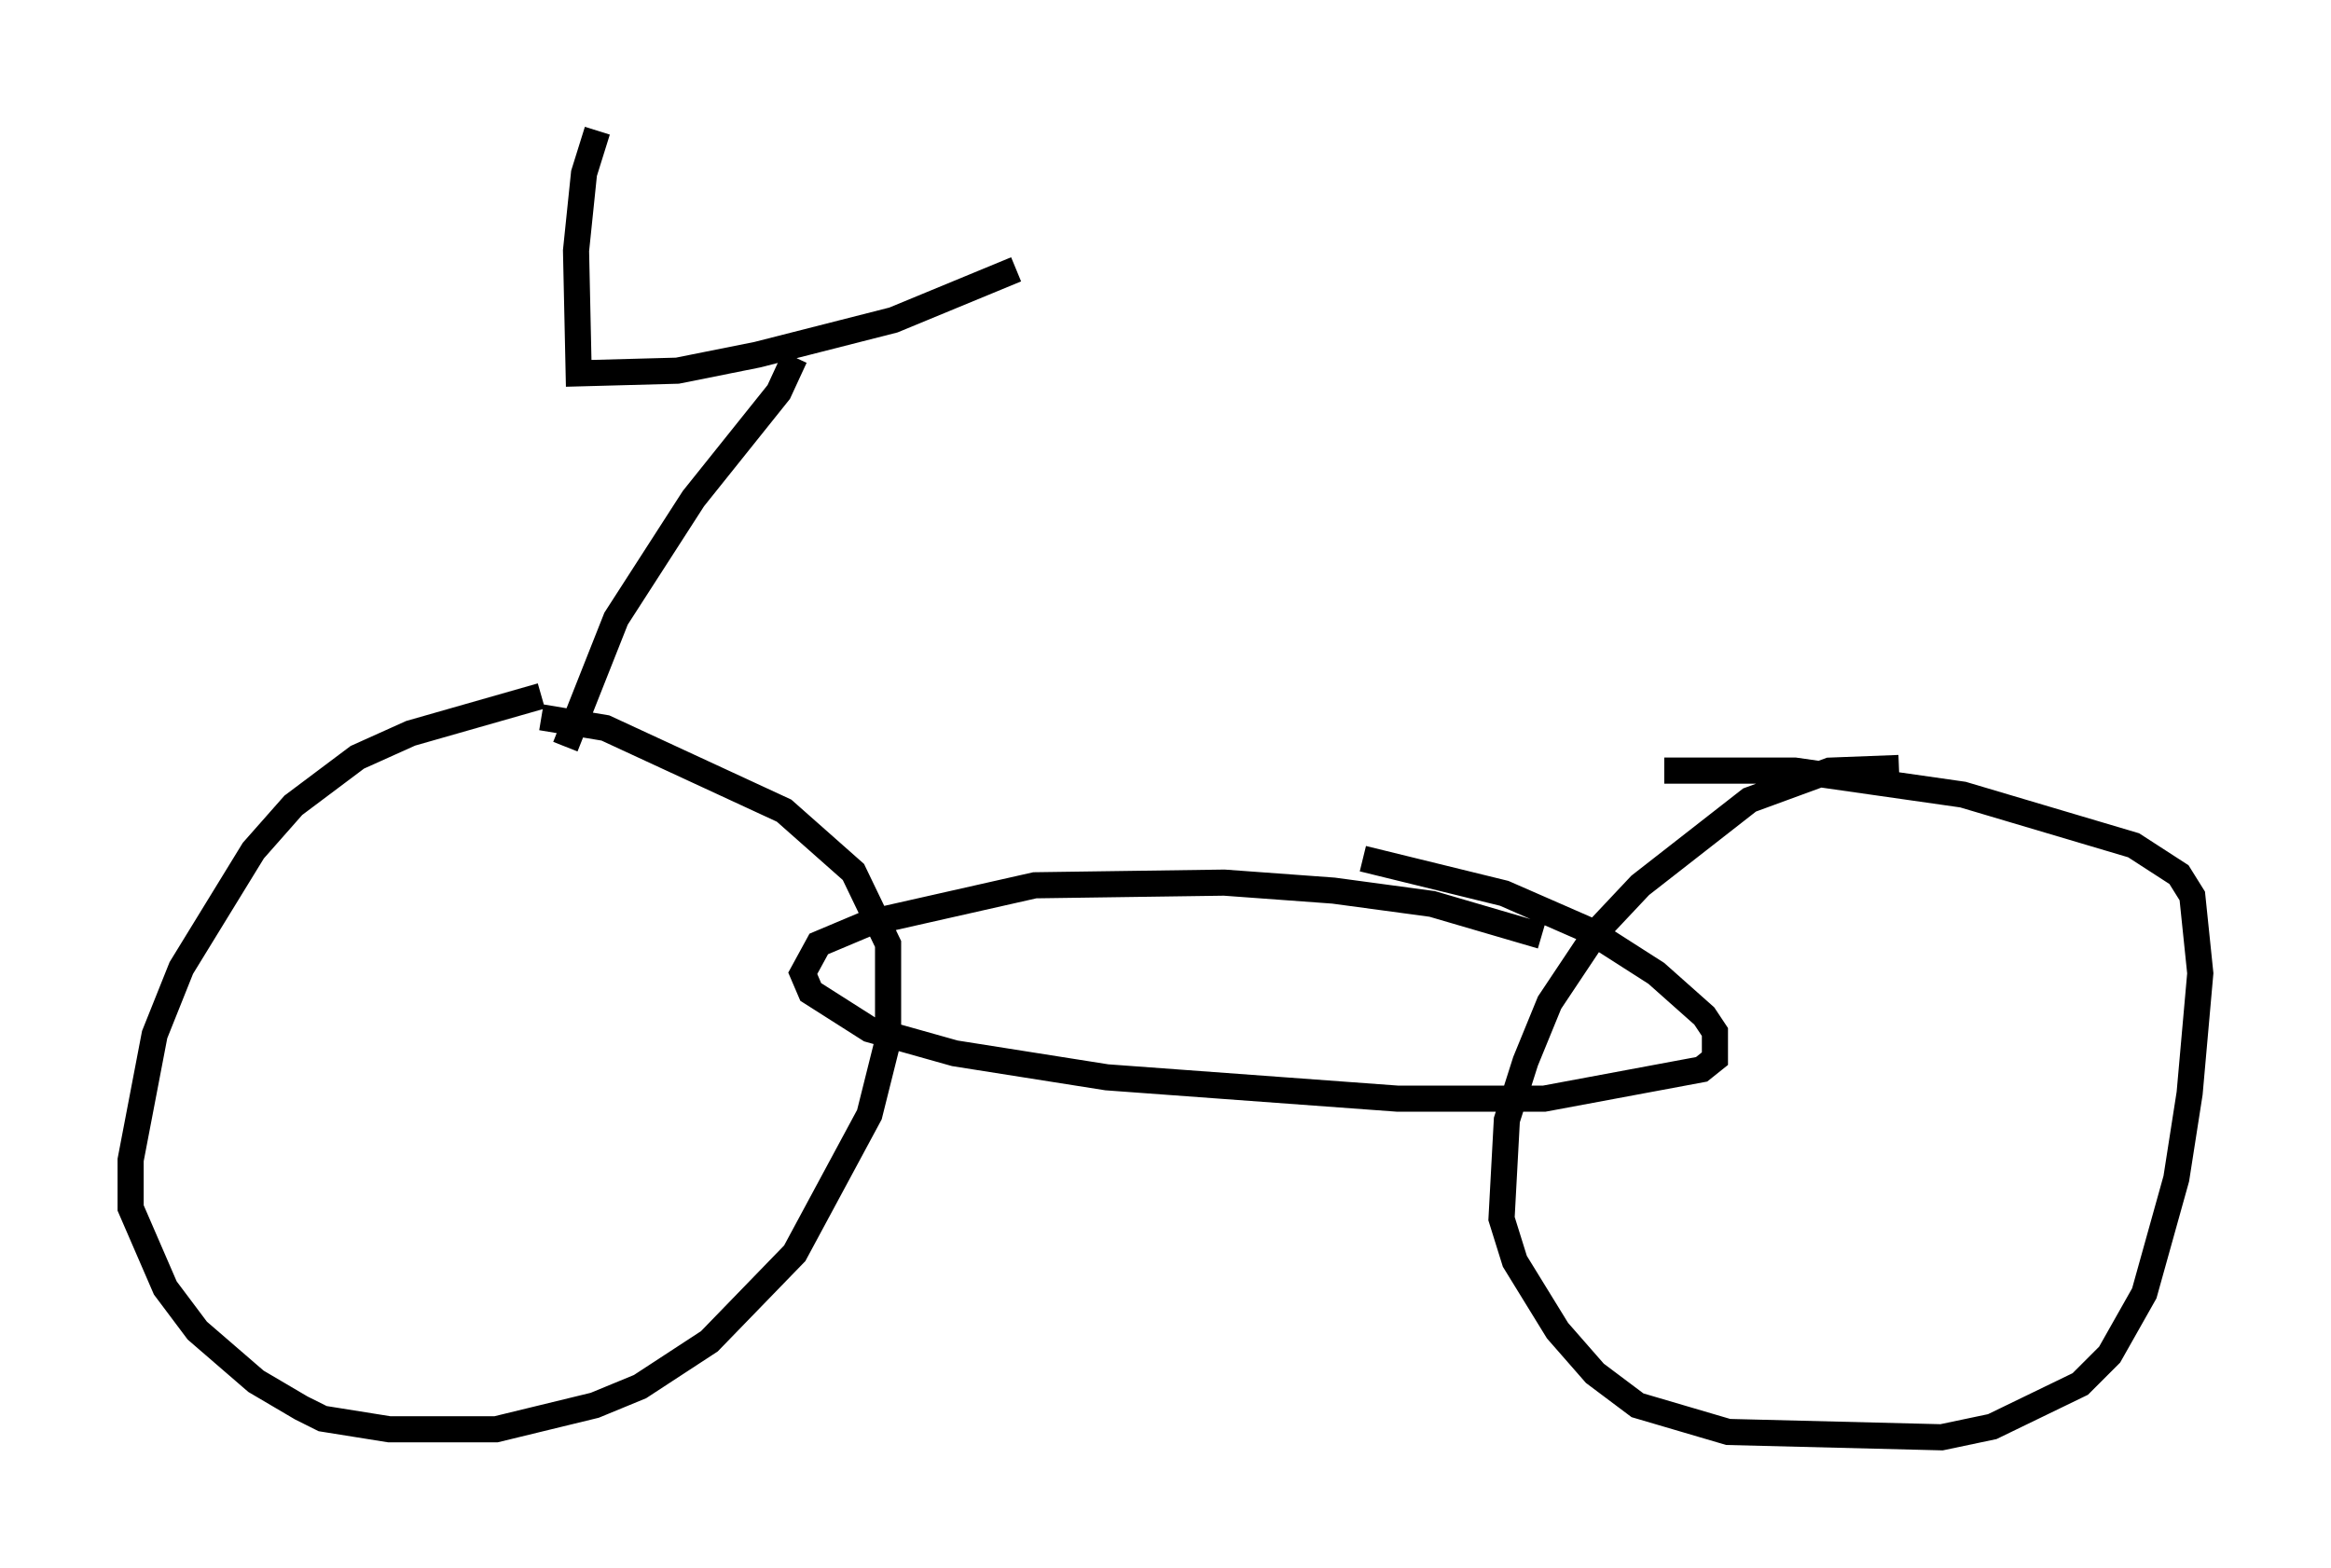 <?xml version="1.0" encoding="utf-8" ?>
<svg baseProfile="full" height="60.021" version="1.1" width="89.218" xmlns="http://www.w3.org/2000/svg" xmlns:ev="http://www.w3.org/2001/xml-events" xmlns:xlink="http://www.w3.org/1999/xlink"><defs /><rect fill="white" height="60.021" width="89.218" x="0" y="0" /><path d="M22.763, 26.642 m-2.042, 0.0 l-5.002, 1.429 -2.042, 0.919 l-2.45, 1.838 -1.531, 1.735 l-2.756, 4.492 -1.021, 2.552 l-0.919, 4.798 0.0, 1.838 l1.327, 3.063 1.225, 1.633 l2.246, 1.94 1.735, 1.021 l0.817, 0.408 2.552, 0.408 l4.083, 0.0 3.777, -0.919 l1.735, -0.715 2.654, -1.735 l3.267, -3.369 2.858, -5.308 l0.715, -2.858 0.0, -3.675 l-1.327, -2.756 -2.654, -2.348 l-6.84, -3.165 -2.45, -0.408 m51.961, 1.94 l-2.654, 0.102 -3.063, 1.123 l-4.185, 3.267 -1.633, 1.735 l-1.838, 2.756 -0.919, 2.246 l-0.715, 2.246 -0.204, 3.777 l0.51, 1.633 1.633, 2.654 l1.429, 1.633 1.633, 1.225 l3.471, 1.021 8.167, 0.204 l1.94, -0.408 3.369, -1.633 l1.123, -1.123 1.327, -2.348 l1.225, -4.39 0.51, -3.267 l0.408, -4.594 -0.306, -2.96 l-0.51, -0.817 -1.735, -1.123 l-6.533, -1.94 -6.431, -0.919 l-5.002, 0.0 m-4.696, 6.329 l-4.185, -1.225 -3.777, -0.51 l-4.185, -0.306 -7.248, 0.102 l-6.329, 1.429 -1.94, 0.817 l-0.613, 1.123 0.306, 0.715 l2.246, 1.429 3.267, 0.919 l5.819, 0.919 11.127, 0.817 l5.615, 0.0 6.023, -1.123 l0.51, -0.408 0.0, -1.021 l-0.408, -0.613 -1.838, -1.633 l-2.552, -1.633 -3.267, -1.429 l-5.41, -1.327 m-21.744, -19.192 l-0.613, 1.327 -3.267, 4.083 l-2.96, 4.594 -1.94, 4.9 m17.252, -18.273 l-4.696, 1.94 -5.206, 1.327 l-3.063, 0.613 -3.777, 0.102 l-0.102, -4.696 0.306, -2.96 l0.51, -1.633 " fill="none" stroke="black" stroke-width="1" /></svg>